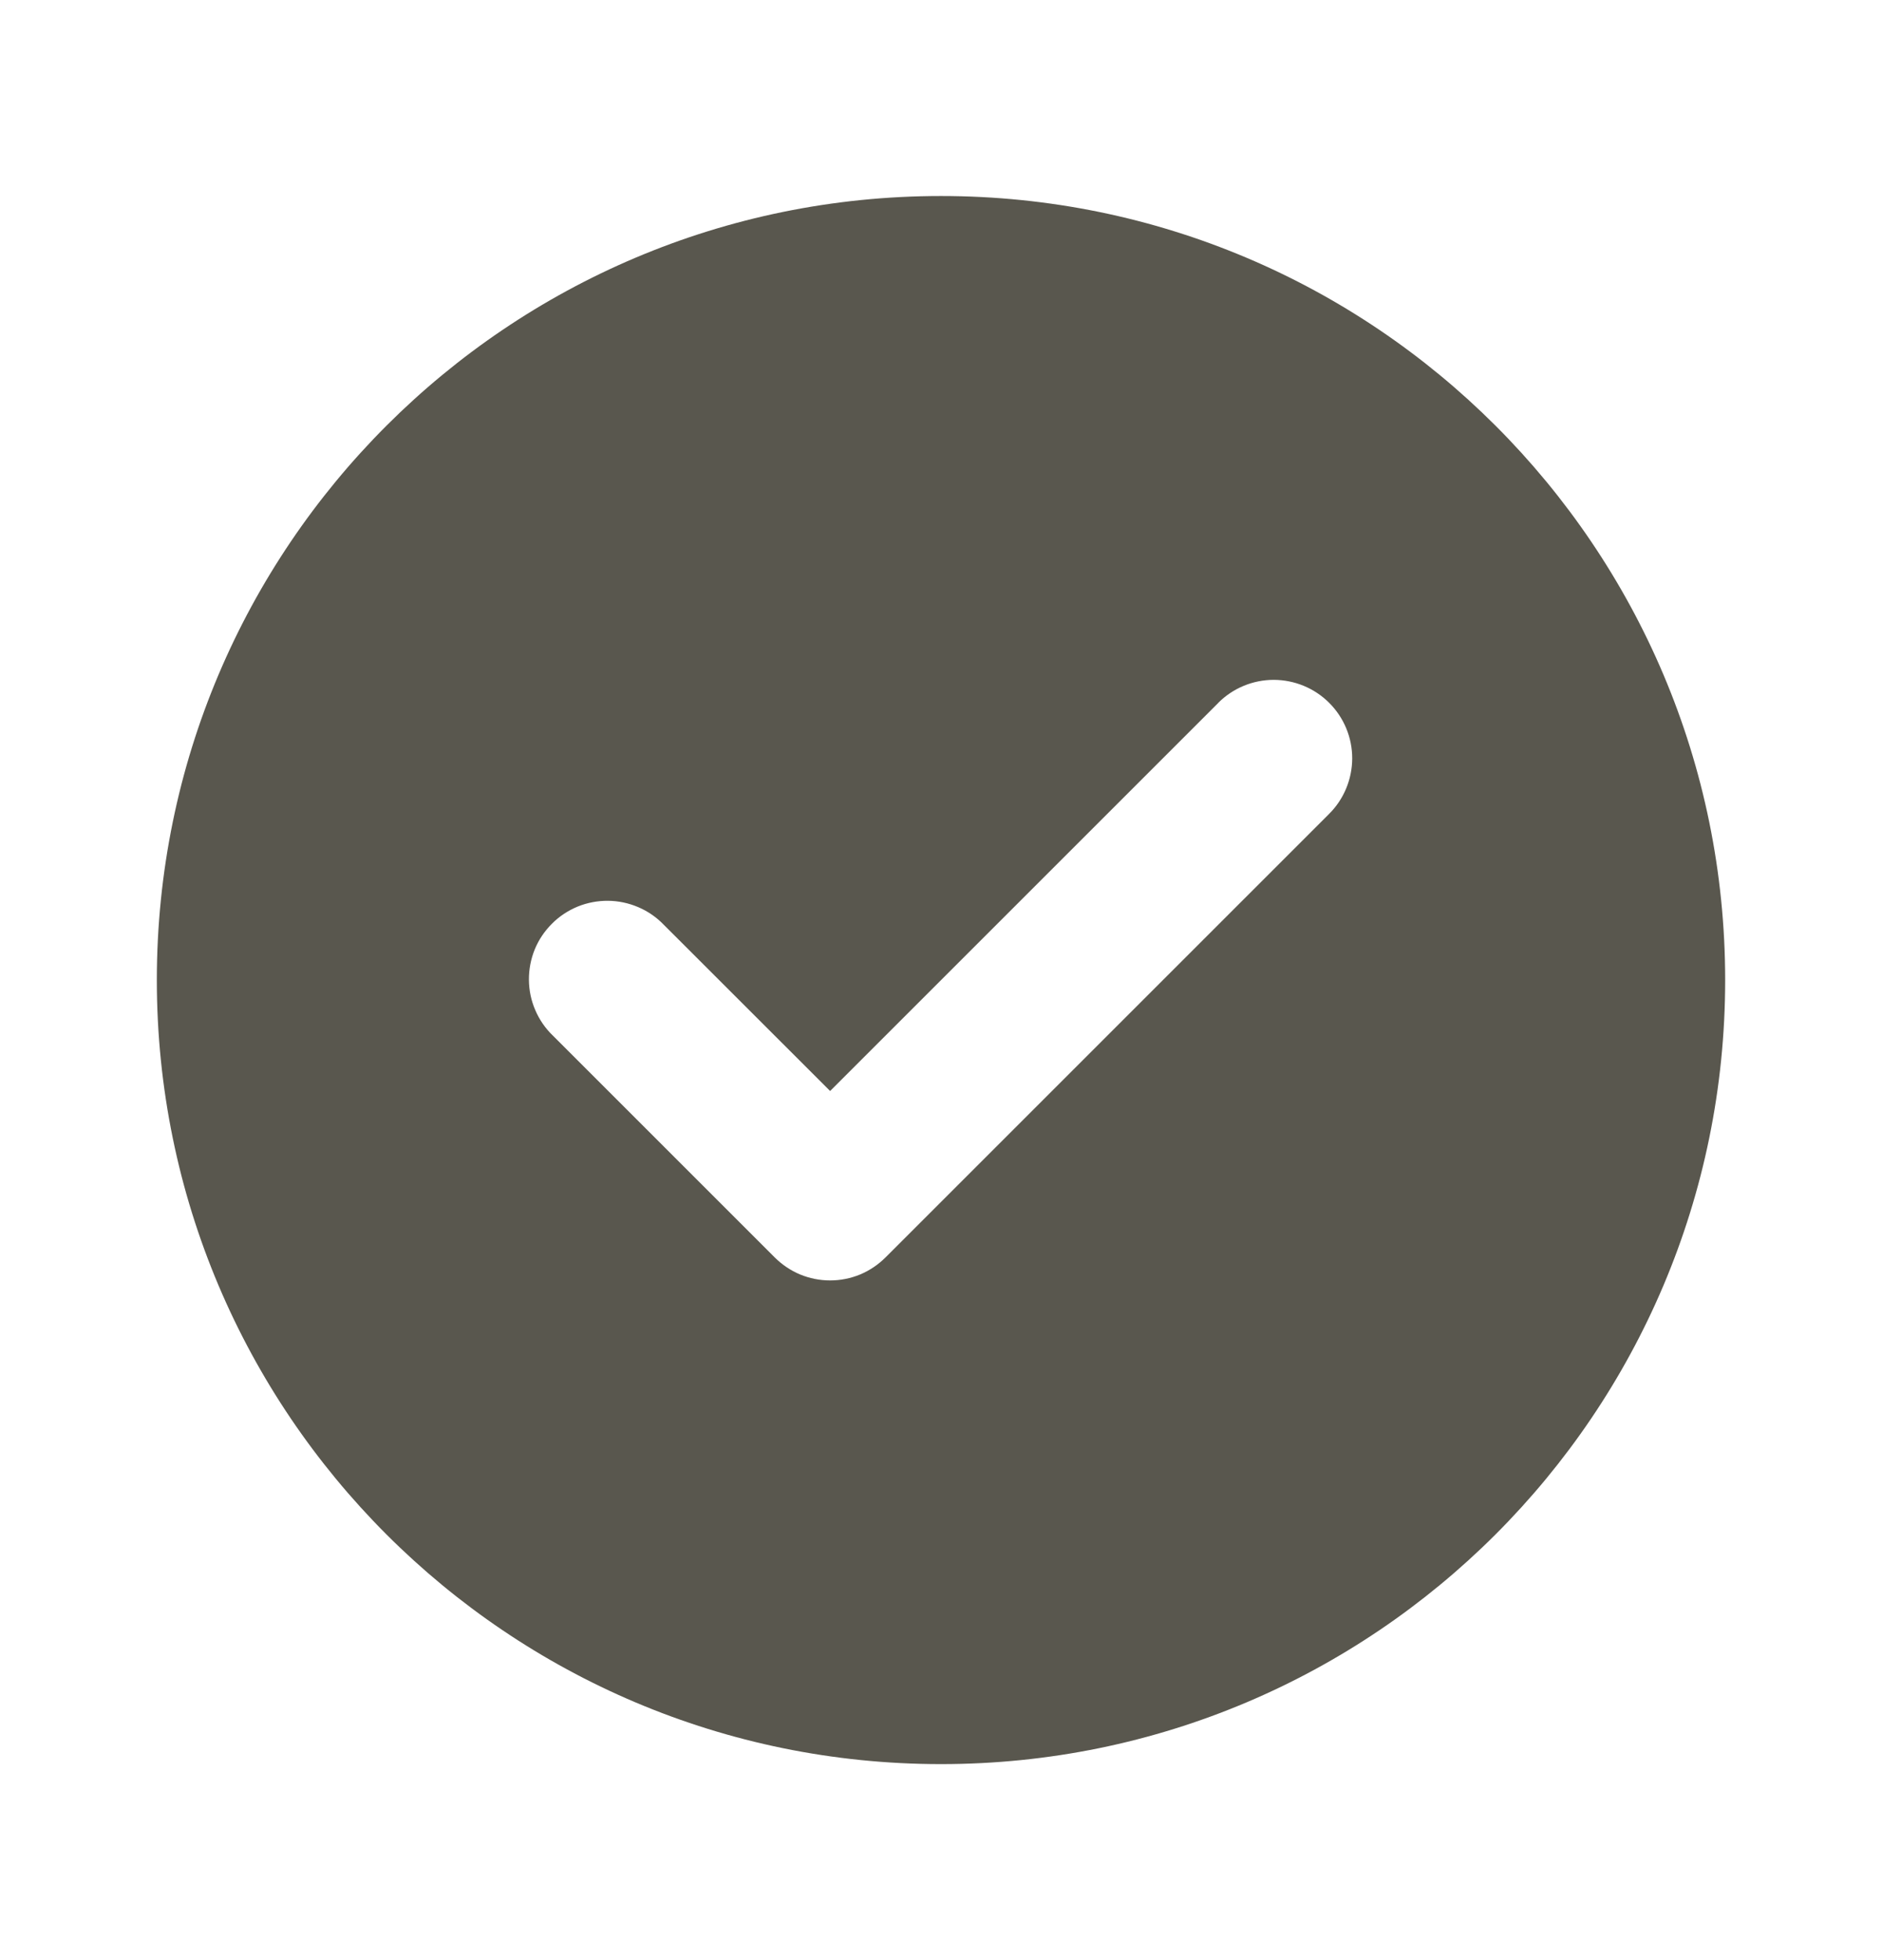 <svg width="24" height="25" viewBox="0 0 24 25" fill="none" xmlns="http://www.w3.org/2000/svg">
<path fill-rule="evenodd" clip-rule="evenodd" d="M12 22.5C17.523 22.5 22 18.023 22 12.5C22 6.977 17.523 2.5 12 2.5C6.477 2.5 2 6.977 2 12.5C2 18.023 6.477 22.5 12 22.5ZM15.536 8.964C15.724 8.776 15.978 8.671 16.244 8.671C16.509 8.672 16.764 8.777 16.951 8.965C17.139 9.153 17.244 9.407 17.244 9.673C17.243 9.938 17.138 10.193 16.95 10.38L11.297 16.033L11.293 16.037C11.2 16.13 11.09 16.204 10.969 16.255C10.848 16.305 10.717 16.331 10.586 16.331C10.455 16.331 10.325 16.305 10.203 16.255C10.082 16.204 9.972 16.13 9.879 16.037L9.875 16.033L7.05 13.208C6.954 13.116 6.878 13.005 6.826 12.883C6.773 12.761 6.746 12.63 6.745 12.497C6.744 12.365 6.769 12.233 6.819 12.11C6.869 11.987 6.944 11.876 7.038 11.782C7.131 11.688 7.243 11.614 7.366 11.563C7.489 11.513 7.621 11.488 7.753 11.489C7.886 11.49 8.017 11.518 8.139 11.57C8.261 11.622 8.372 11.698 8.464 11.794L10.586 13.915L15.536 8.965V8.964Z" fill="#59574E"/>
</svg>
